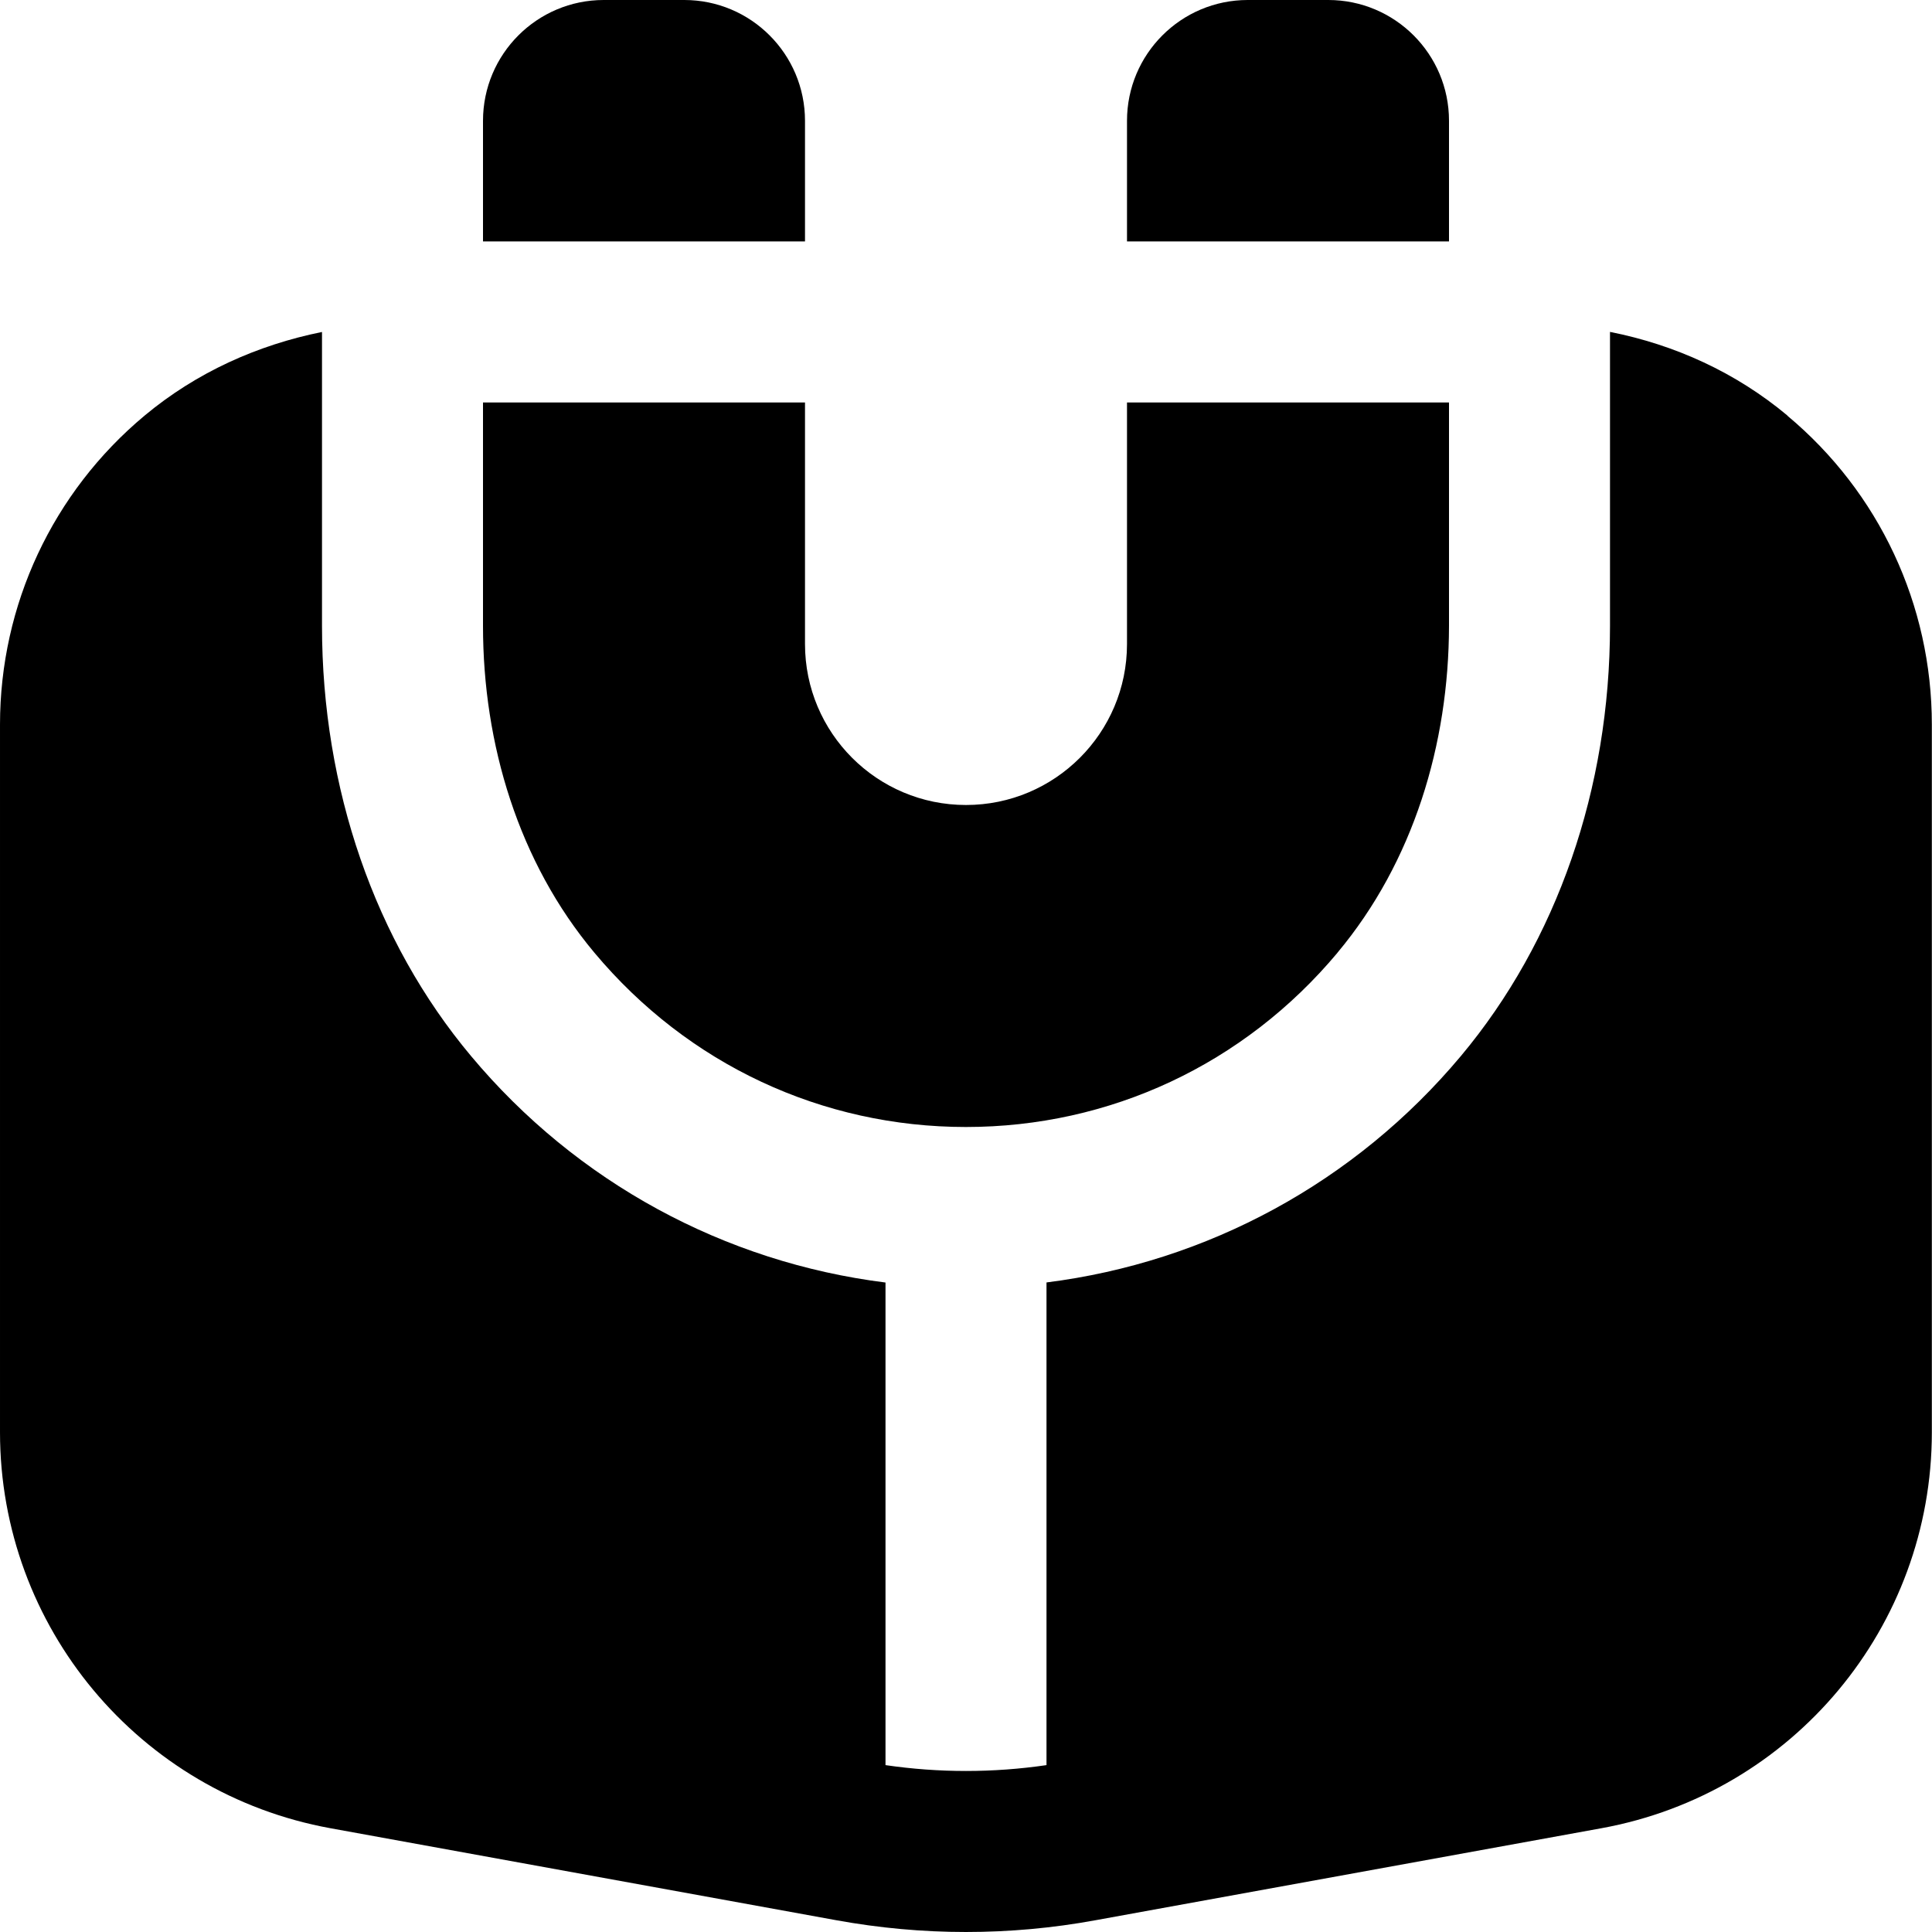 <svg id="Layer_1" viewBox="0 0 24 24" xmlns="http://www.w3.org/2000/svg" data-name="Layer 1"><path d="m16.615 11.835c-1.163 1.39-2.83 2.165-4.616 2.165-1.784 0-3.451-.774-4.615-2.165-.943-1.126-1.384-2.591-1.384-4.06v-2.775s4 0 4 0v3c0 1.105.895 2 2 2 1.104 0 2-.895 2-1.999v-3.001h4v2.774c-.002 1.469-.443 2.934-1.385 4.06zm1.385-10.335v1.499h-4v-1.498c0-.829.672-1.501 1.5-1.501h1c.828 0 1.5.672 1.5 1.5zm-8 0v1.499h-4v-1.498c0-.829.672-1.501 1.5-1.501h1c.828 0 1.5.672 1.5 1.501zm12.204 3.662c-.642-.536-1.397-.879-2.204-1.039v3.652c0 2.021-.659 3.918-1.852 5.343-1.315 1.571-3.153 2.562-5.148 2.813v5.996c-.664.097-1.336.097-2 0v-5.995c-1.995-.25-3.834-1.241-5.149-2.814-1.194-1.425-1.851-3.323-1.851-5.344v-3.65c-.799.161-1.559.501-2.204 1.039-1.142.953-1.796 2.352-1.796 3.838v8.791c0 2.417 1.727 4.486 4.105 4.919l6.285 1.143c.534.097 1.071.146 1.609.146s1.075-.048 1.609-.146l6.285-1.143c2.379-.433 4.105-2.502 4.105-4.919v-8.791c0-1.487-.654-2.886-1.796-3.838z"/></svg>